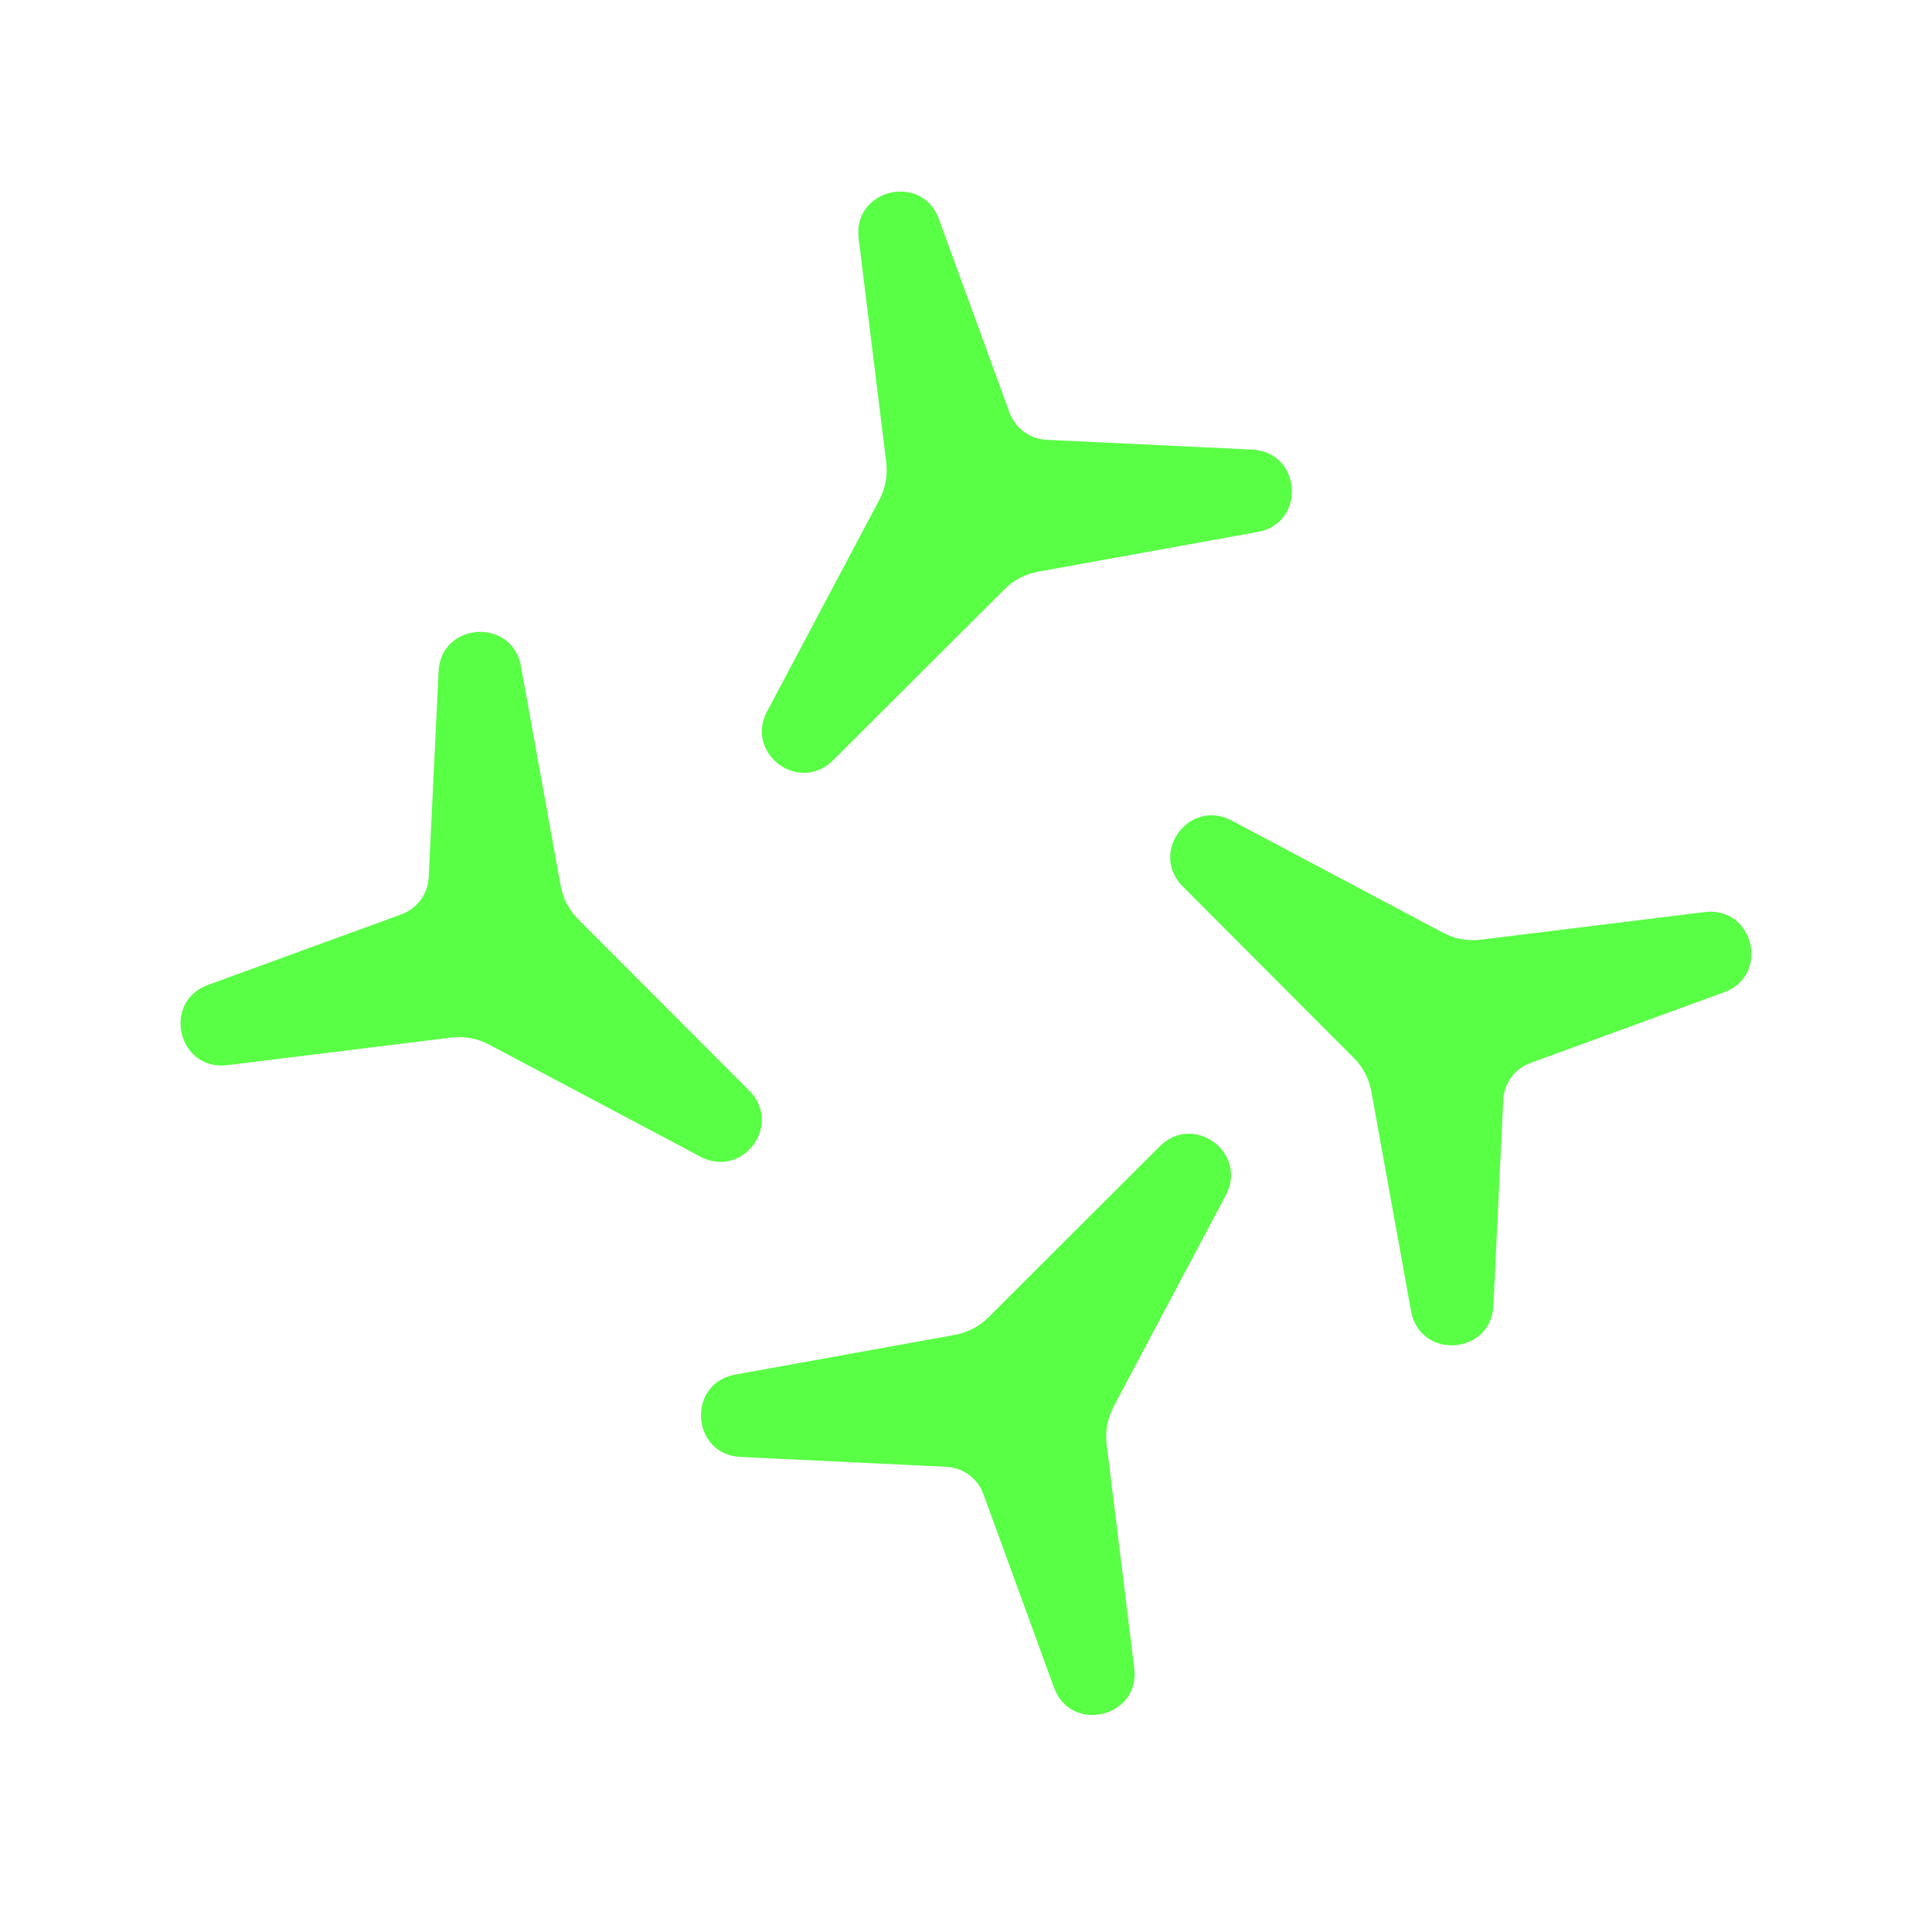 <svg width="36" height="36" viewBox="0 0 36 36" fill="none" xmlns="http://www.w3.org/2000/svg">
<path d="M15.502 14.188L18.719 10.978C18.888 10.809 19.105 10.696 19.34 10.653L23.447 9.91C24.344 9.735 24.249 8.422 23.335 8.378L19.5 8.195C19.189 8.18 18.916 7.979 18.81 7.687L17.494 4.08C17.18 3.221 15.898 3.52 15.998 4.43L16.514 8.618C16.543 8.857 16.498 9.1 16.386 9.312L14.277 13.287C13.908 14.057 14.876 14.77 15.502 14.188Z" fill="#58ff44"/>
<path d="M31.775 16.994L27.587 17.51C27.348 17.539 27.105 17.495 26.892 17.382L22.918 15.273C22.147 14.904 21.436 15.872 22.017 16.497L25.228 19.715C25.397 19.884 25.509 20.1 25.552 20.335L26.295 24.443C26.471 25.34 27.784 25.244 27.827 24.331L28.011 20.495C28.025 20.184 28.226 19.912 28.519 19.806L32.126 18.489C32.984 18.175 32.684 16.894 31.775 16.994Z" fill="#58ff44"/>
<path d="M21.632 21.338L18.415 24.549C18.246 24.718 18.029 24.83 17.794 24.873L13.687 25.616C12.79 25.792 12.885 27.105 13.798 27.148L17.634 27.332C17.945 27.347 18.217 27.547 18.324 27.84L19.64 31.447C19.954 32.305 21.236 32.005 21.136 31.097L20.62 26.909C20.591 26.67 20.635 26.427 20.748 26.214L22.857 22.24C23.226 21.469 22.258 20.757 21.632 21.338Z" fill="#58ff44"/>
<path d="M13.082 21.569C13.852 21.938 14.564 20.97 13.982 20.345L10.772 17.128C10.603 16.959 10.49 16.742 10.447 16.507L9.704 12.399C9.528 11.503 8.215 11.598 8.172 12.511L7.988 16.347C7.974 16.658 7.773 16.93 7.48 17.037L3.874 18.353C3.015 18.667 3.315 19.949 4.224 19.849L8.412 19.333C8.651 19.304 8.893 19.348 9.106 19.461L13.082 21.569Z" fill="#58ff44"/>
</svg>
